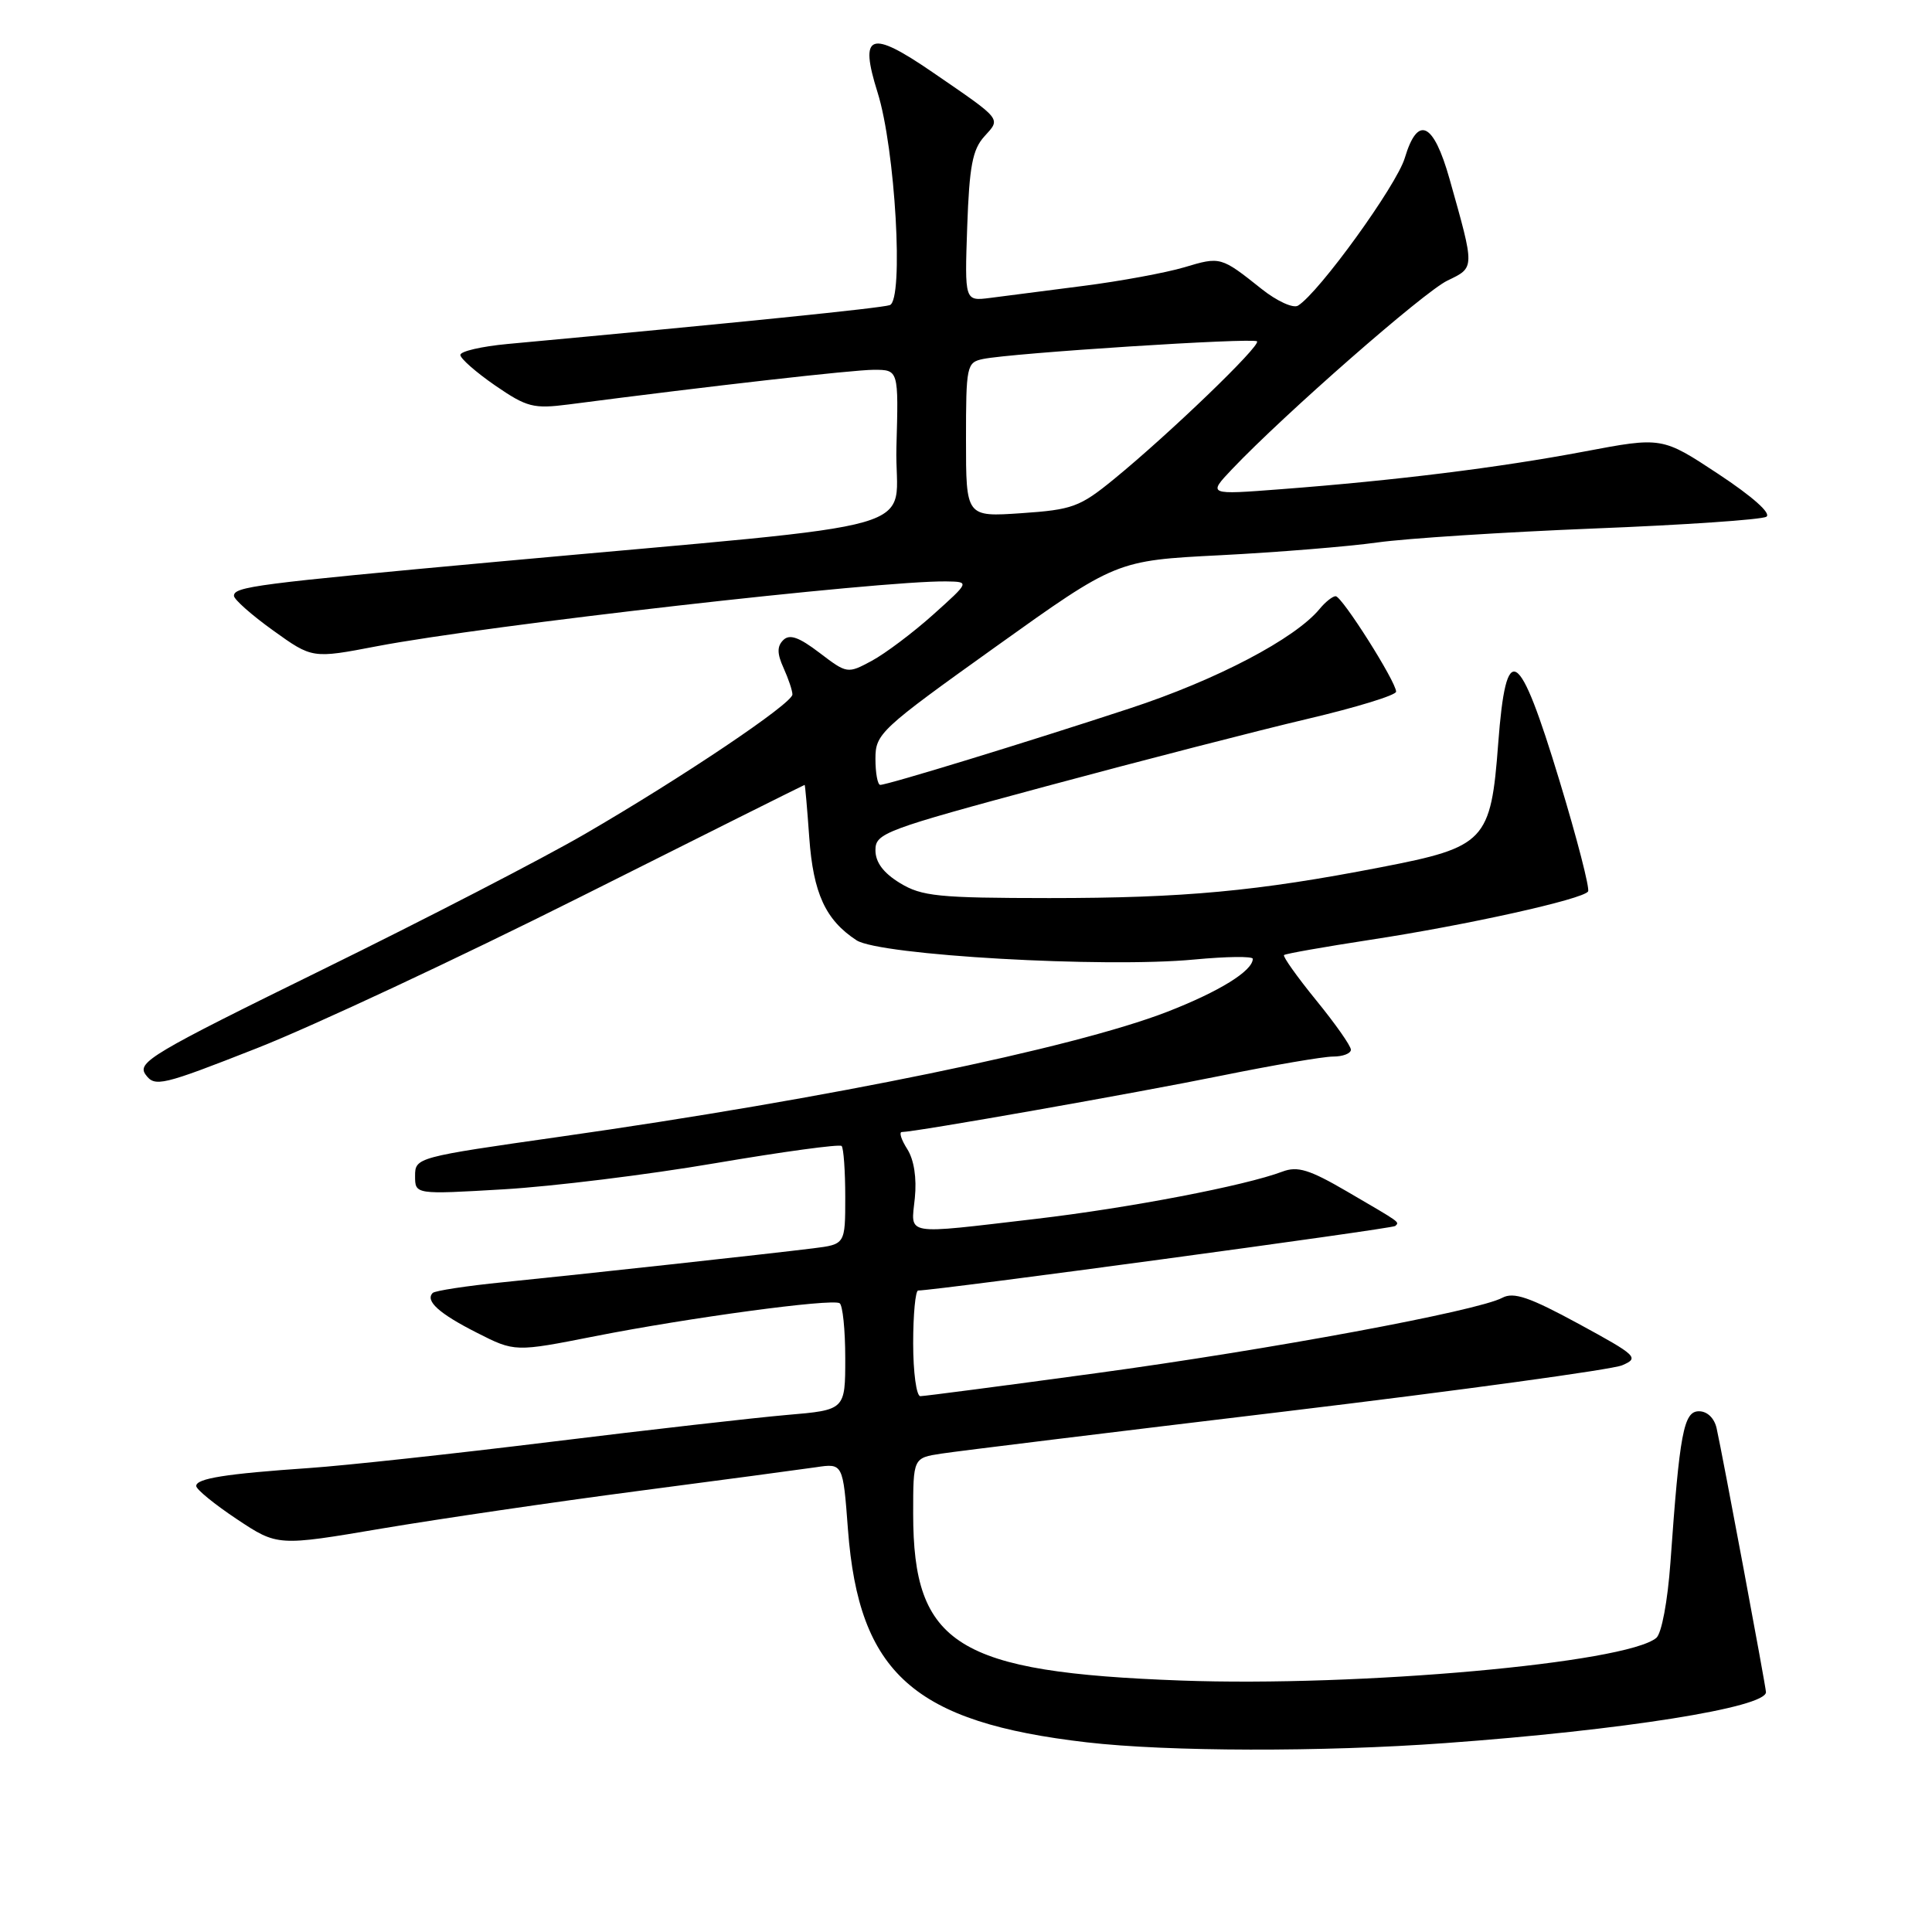 <?xml version="1.0" encoding="UTF-8" standalone="no"?>
<!DOCTYPE svg PUBLIC "-//W3C//DTD SVG 1.1//EN" "http://www.w3.org/Graphics/SVG/1.1/DTD/svg11.dtd" >
<svg xmlns="http://www.w3.org/2000/svg" xmlns:xlink="http://www.w3.org/1999/xlink" version="1.1" viewBox="0 0 256 256">
 <g >
 <path fill="currentColor"
d=" M 191.50 230.97 C 215.07 229.26 234.00 226.25 234.00 224.22 C 234.00 223.57 228.24 192.74 227.46 189.25 C 227.16 187.91 226.22 187.00 225.12 187.00 C 223.09 187.00 222.56 189.84 221.34 207.05 C 220.97 212.19 220.17 216.44 219.47 217.03 C 215.44 220.37 180.06 223.54 156.50 222.68 C 126.81 221.59 121.00 217.97 121.00 200.57 C 121.00 193.18 121.00 193.18 124.75 192.61 C 126.81 192.29 147.40 189.77 170.50 187.00 C 193.60 184.22 213.60 181.48 214.94 180.91 C 217.24 179.93 216.93 179.63 209.17 175.41 C 202.67 171.88 200.57 171.16 199.07 171.96 C 195.79 173.72 168.31 178.82 145.20 181.96 C 132.93 183.63 122.47 185.00 121.95 185.00 C 121.43 185.00 121.00 181.85 121.00 178.00 C 121.00 174.15 121.30 171.00 121.66 171.00 C 123.99 171.00 184.52 162.81 184.88 162.45 C 185.44 161.89 185.74 162.11 178.44 157.85 C 173.52 154.98 171.93 154.49 169.94 155.24 C 164.97 157.12 149.61 160.06 137.25 161.51 C 119.52 163.58 120.71 163.79 121.22 158.75 C 121.49 156.09 121.11 153.66 120.21 152.25 C 119.42 151.01 119.10 150.00 119.50 150.00 C 121.25 150.00 150.59 144.82 161.89 142.52 C 168.70 141.14 175.34 140.00 176.64 140.00 C 177.94 140.00 179.00 139.59 179.00 139.09 C 179.00 138.59 176.93 135.64 174.39 132.53 C 171.86 129.42 169.95 126.73 170.14 126.55 C 170.34 126.37 175.45 125.47 181.50 124.54 C 194.31 122.59 209.79 119.15 210.43 118.12 C 210.67 117.72 208.97 111.12 206.64 103.45 C 201.24 85.64 199.57 84.62 198.52 98.51 C 197.55 111.46 196.82 112.24 183.00 114.91 C 166.57 118.10 156.85 119.00 139.03 119.00 C 124.32 118.99 122.14 118.77 119.25 117.01 C 117.05 115.67 116.00 114.26 116.00 112.65 C 116.00 110.40 117.19 109.96 138.75 104.15 C 151.26 100.78 166.78 96.78 173.24 95.26 C 179.70 93.74 184.99 92.12 184.99 91.65 C 185.00 90.35 177.82 79.00 176.98 79.00 C 176.58 79.00 175.63 79.75 174.87 80.67 C 171.63 84.62 161.17 90.11 149.69 93.87 C 136.07 98.35 117.62 104.00 116.64 104.00 C 116.29 104.00 116.00 102.44 116.00 100.54 C 116.00 97.22 116.63 96.64 131.96 85.68 C 147.92 74.27 147.92 74.27 161.71 73.57 C 169.29 73.18 178.65 72.42 182.50 71.88 C 186.35 71.34 199.27 70.51 211.20 70.03 C 223.14 69.56 233.42 68.86 234.05 68.47 C 234.74 68.04 232.22 65.80 227.71 62.82 C 220.23 57.88 220.23 57.88 209.87 59.84 C 198.57 61.97 184.96 63.66 169.76 64.82 C 160.03 65.57 160.03 65.57 163.26 62.16 C 170.17 54.89 188.66 38.69 191.79 37.18 C 195.45 35.41 195.44 35.67 192.08 23.74 C 189.95 16.18 187.86 15.19 186.14 20.94 C 185.05 24.57 174.78 38.78 171.99 40.50 C 171.36 40.89 169.19 39.90 167.17 38.29 C 161.77 33.99 161.72 33.98 156.92 35.42 C 154.49 36.14 148.45 37.26 143.50 37.89 C 138.55 38.53 133.00 39.24 131.16 39.48 C 127.82 39.90 127.82 39.90 128.16 30.05 C 128.44 22.05 128.86 19.81 130.43 18.08 C 132.63 15.65 132.89 15.97 123.61 9.60 C 115.28 3.88 113.82 4.41 116.28 12.24 C 118.63 19.69 119.78 39.78 117.90 40.43 C 116.73 40.83 97.74 42.76 67.25 45.58 C 63.81 45.90 61.00 46.55 61.00 47.03 C 61.00 47.51 63.08 49.33 65.61 51.08 C 69.82 53.97 70.68 54.19 75.36 53.59 C 94.33 51.12 112.99 49.01 115.78 49.00 C 119.07 49.00 119.07 49.00 118.78 59.25 C 118.46 70.92 125.12 69.01 66.00 74.42 C 33.90 77.36 31.00 77.74 31.00 78.95 C 31.00 79.42 33.33 81.49 36.19 83.54 C 41.38 87.27 41.38 87.27 49.94 85.63 C 64.42 82.86 116.63 76.92 125.38 77.04 C 128.50 77.09 128.50 77.09 123.64 81.45 C 120.96 83.85 117.31 86.59 115.52 87.56 C 112.30 89.29 112.24 89.28 108.59 86.50 C 105.86 84.42 104.62 83.98 103.78 84.82 C 102.95 85.65 102.96 86.61 103.83 88.52 C 104.47 89.94 105.00 91.51 105.00 92.02 C 105.00 93.21 90.41 103.02 77.50 110.51 C 72.00 113.71 56.36 121.79 42.75 128.47 C 20.06 139.61 18.11 140.77 19.30 142.40 C 20.52 144.07 21.44 143.85 34.05 138.89 C 41.45 135.98 60.77 126.94 77.00 118.80 C 93.22 110.66 106.55 104.00 106.62 104.00 C 106.68 104.00 106.96 107.14 107.23 110.97 C 107.76 118.36 109.38 121.90 113.49 124.59 C 116.53 126.58 146.35 128.28 158.26 127.14 C 162.52 126.74 166.00 126.69 166.00 127.05 C 166.00 128.64 161.58 131.38 154.66 134.07 C 142.19 138.90 109.86 145.56 74.22 150.62 C 55.20 153.33 55.00 153.38 55.00 155.82 C 55.00 158.28 55.00 158.28 66.75 157.59 C 73.21 157.21 85.82 155.66 94.77 154.13 C 103.71 152.61 111.25 151.58 111.52 151.85 C 111.78 152.12 112.00 155.16 112.00 158.61 C 112.00 164.88 112.00 164.88 107.75 165.41 C 101.71 166.16 77.11 168.85 66.69 169.90 C 61.85 170.38 57.64 171.03 57.34 171.32 C 56.30 172.36 58.18 174.06 63.18 176.59 C 68.22 179.15 68.22 179.15 78.86 177.05 C 91.30 174.60 110.17 172.05 111.25 172.68 C 111.66 172.92 112.00 176.20 112.00 179.97 C 112.00 186.83 112.00 186.83 104.25 187.49 C 99.99 187.86 85.93 189.46 73.00 191.05 C 60.07 192.64 45.67 194.20 41.00 194.52 C 29.94 195.28 26.00 195.90 26.00 196.90 C 26.00 197.35 28.43 199.33 31.39 201.30 C 36.78 204.88 36.78 204.88 50.64 202.53 C 58.26 201.25 73.50 199.01 84.50 197.57 C 95.50 196.13 106.12 194.71 108.10 194.42 C 111.70 193.88 111.70 193.88 112.36 202.69 C 113.81 221.74 121.09 228.22 144.02 230.87 C 154.72 232.11 175.24 232.16 191.50 230.97 Z  M 128.00 58.27 C 128.00 48.46 128.09 48.02 130.25 47.57 C 134.03 46.78 166.05 44.72 166.56 45.23 C 167.11 45.78 154.91 57.52 147.59 63.50 C 143.09 67.18 142.09 67.54 135.34 68.00 C 128.00 68.50 128.00 68.50 128.00 58.27 Z "/>
</g>
</svg>